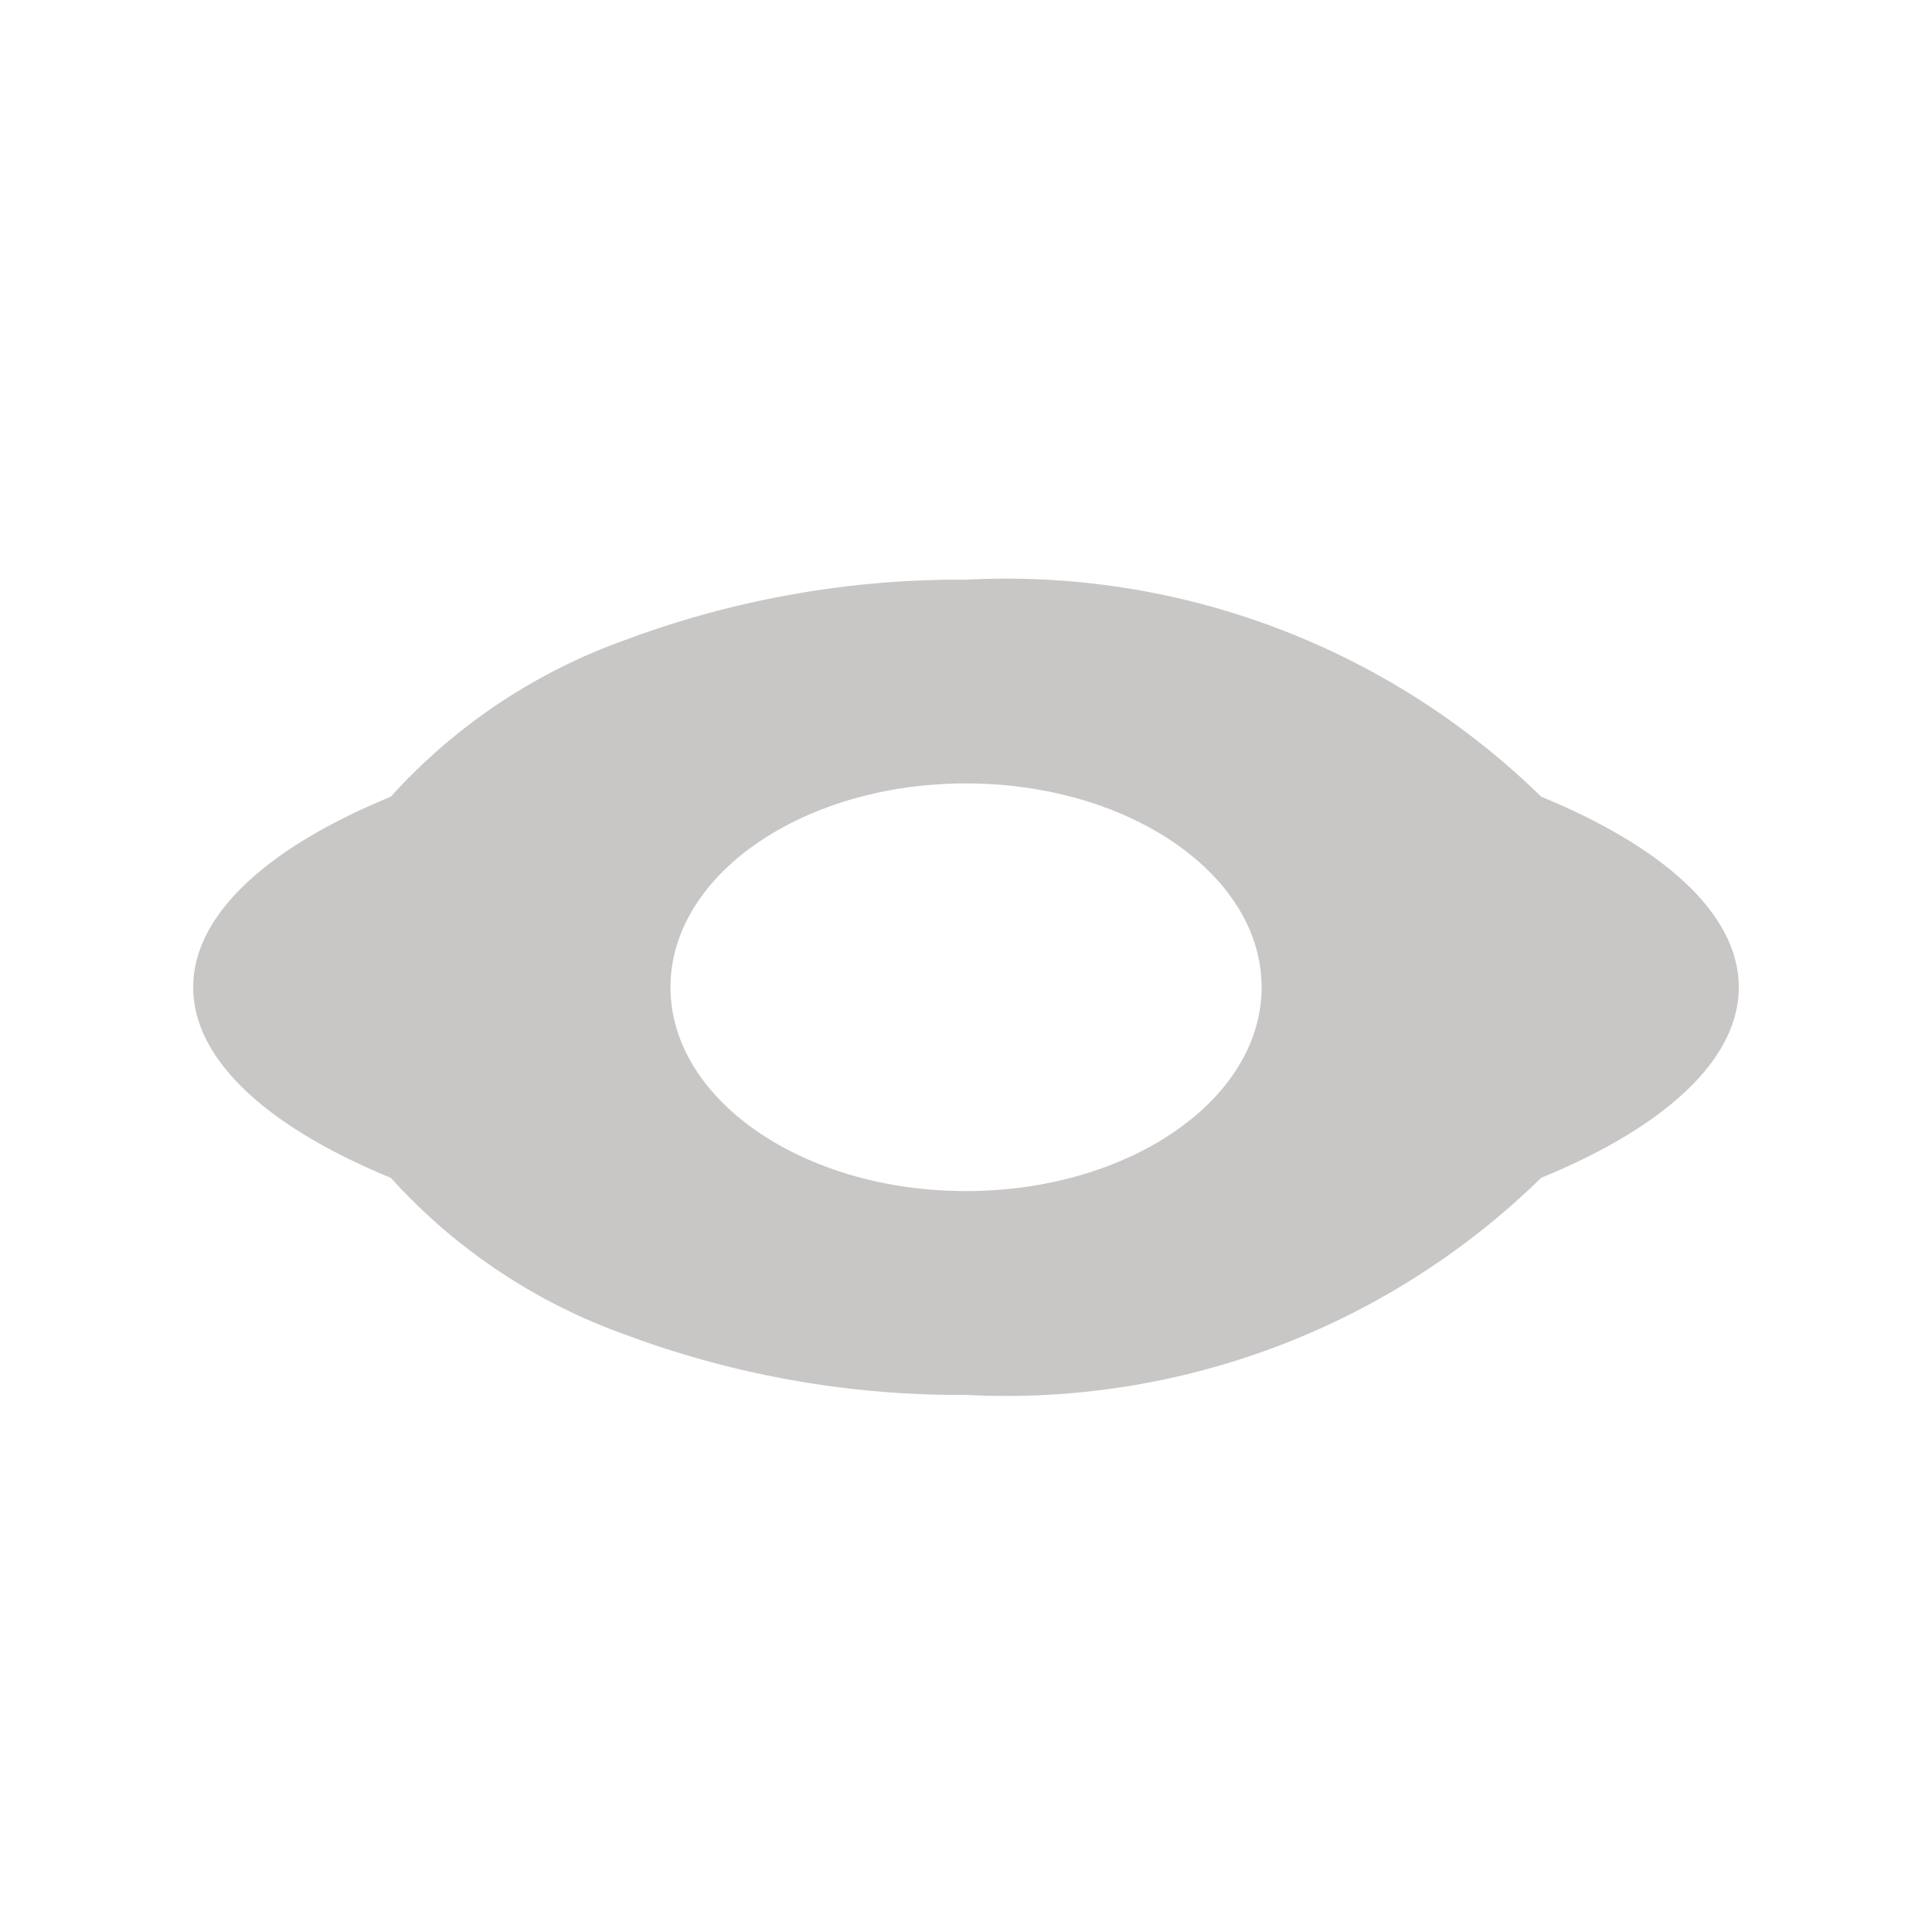 <svg data-name="구성 요소 10 – 1" xmlns="http://www.w3.org/2000/svg" width="20" height="20" viewBox="0 0 20 20">
    <g data-name="그룹 158">
        <g data-name="그룹 157">
            <path data-name="제외 1" d="M8 0a7.921 7.921 0 0 0-5.954 2.247C.727 2.789 0 3.49 0 4.22s.727 1.43 2.046 1.973A7.921 7.921 0 0 0 8 8.439a9.9 9.9 0 0 0 3.522-.622 5.976 5.976 0 0 0 2.433-1.625C15.274 5.65 16 4.949 16 4.22s-.726-1.43-2.046-1.973A5.976 5.976 0 0 0 11.522.622 9.9 9.9 0 0 0 8 0zm0 6.33c-1.687 0-3.06-.946-3.06-2.11S6.313 2.11 8 2.11s3.059.946 3.059 2.11S9.687 6.33 8 6.33z" transform="rotate(180 9 7.22)" style="fill:#c9c6c6"/>
        </g>
        <path data-name="사각형 98" style="fill:none" d="M0 0h20v20H0z"/>
    </g>
</svg>
